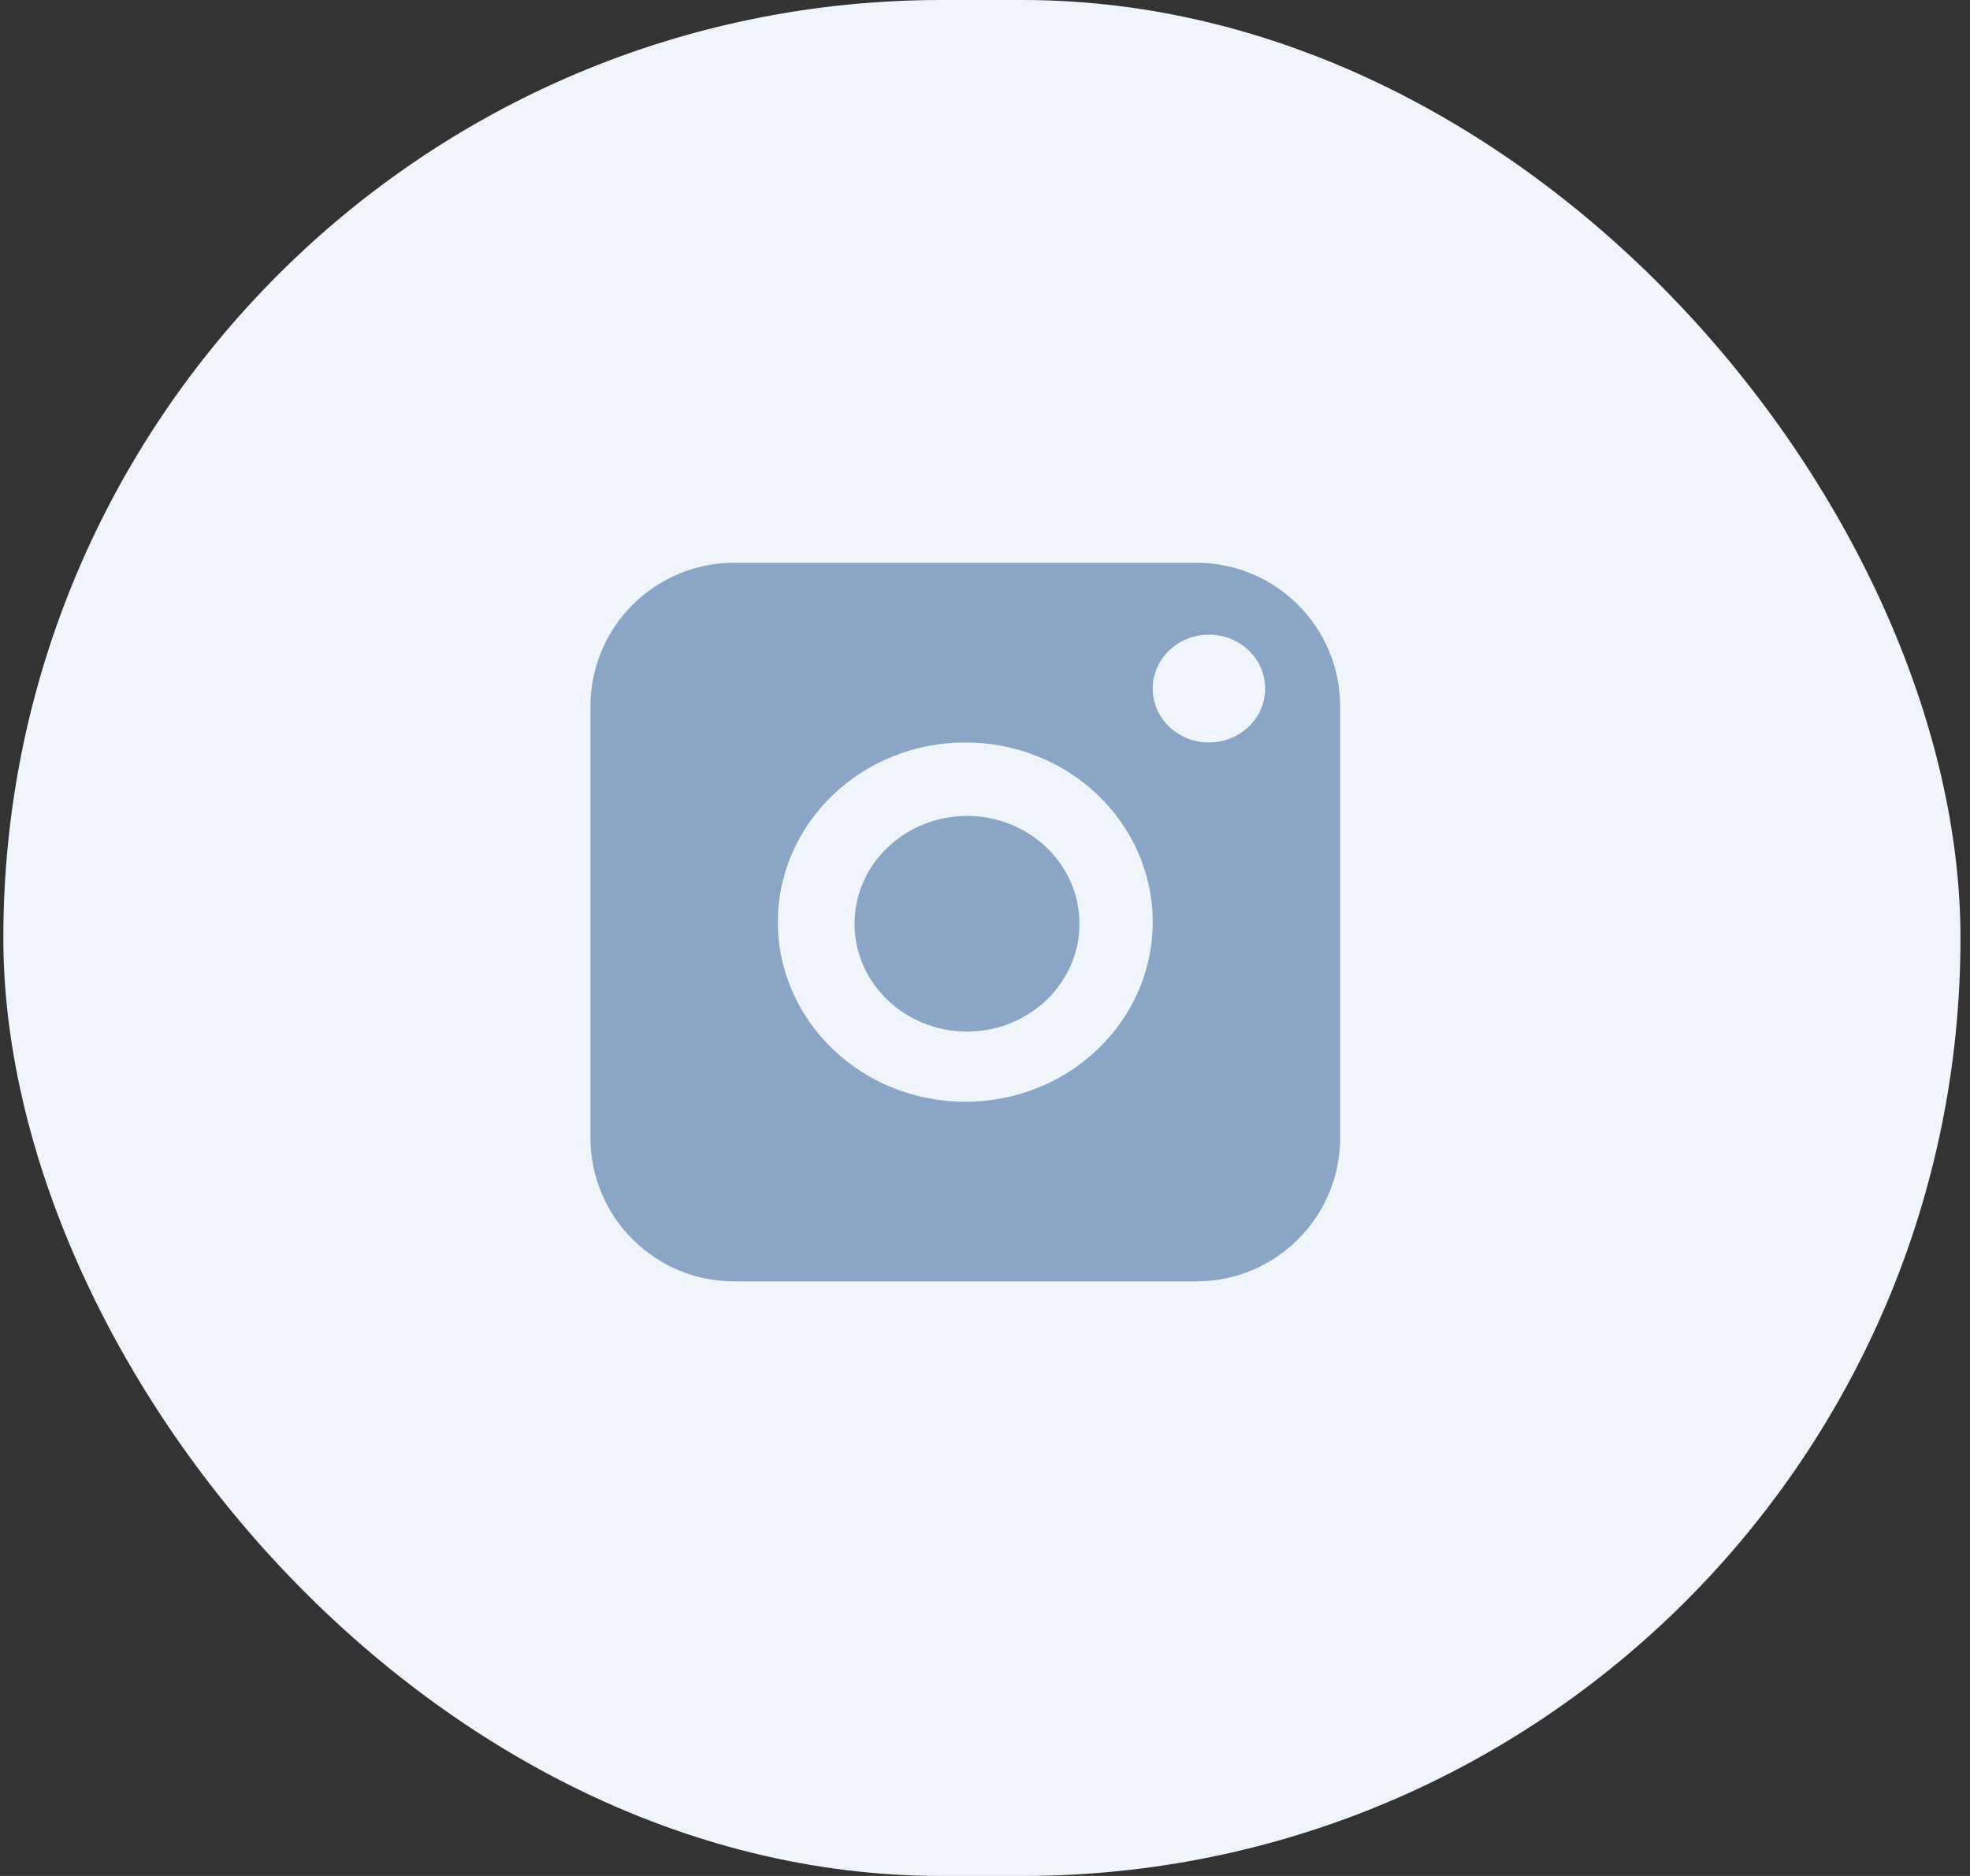 <svg width="42" height="40" viewBox="0 0 42 40" fill="none" xmlns="http://www.w3.org/2000/svg">
<rect x="0" y="0" width="42" height="40" fill="#333333" stroke="none"/>
<rect x="0.071" width="41.726" height="40" rx="20" fill="#F0F4FB"/>
<path fill-rule="evenodd" clip-rule="evenodd" d="M15.653 12C13.96 12 12.588 13.372 12.588 15.064V24.258C12.588 25.95 13.96 27.322 15.653 27.322H25.507C27.2 27.322 28.572 25.95 28.572 24.258V15.064C28.572 13.372 27.2 12 25.507 12H15.653ZM24.576 19.661C24.576 21.777 22.787 23.492 20.58 23.492C18.373 23.492 16.584 21.777 16.584 19.661C16.584 17.546 18.373 15.831 20.58 15.831C22.787 15.831 24.576 17.546 24.576 19.661ZM20.617 21.995C21.941 21.995 23.014 20.966 23.014 19.697C23.014 18.427 21.941 17.398 20.617 17.398C19.293 17.398 18.219 18.427 18.219 19.697C18.219 20.966 19.293 21.995 20.617 21.995ZM26.973 14.681C26.973 15.316 26.436 15.831 25.774 15.831C25.112 15.831 24.576 15.316 24.576 14.681C24.576 14.047 25.112 13.532 25.774 13.532C26.436 13.532 26.973 14.047 26.973 14.681Z" fill="#8AA5C6"/>
</svg>

